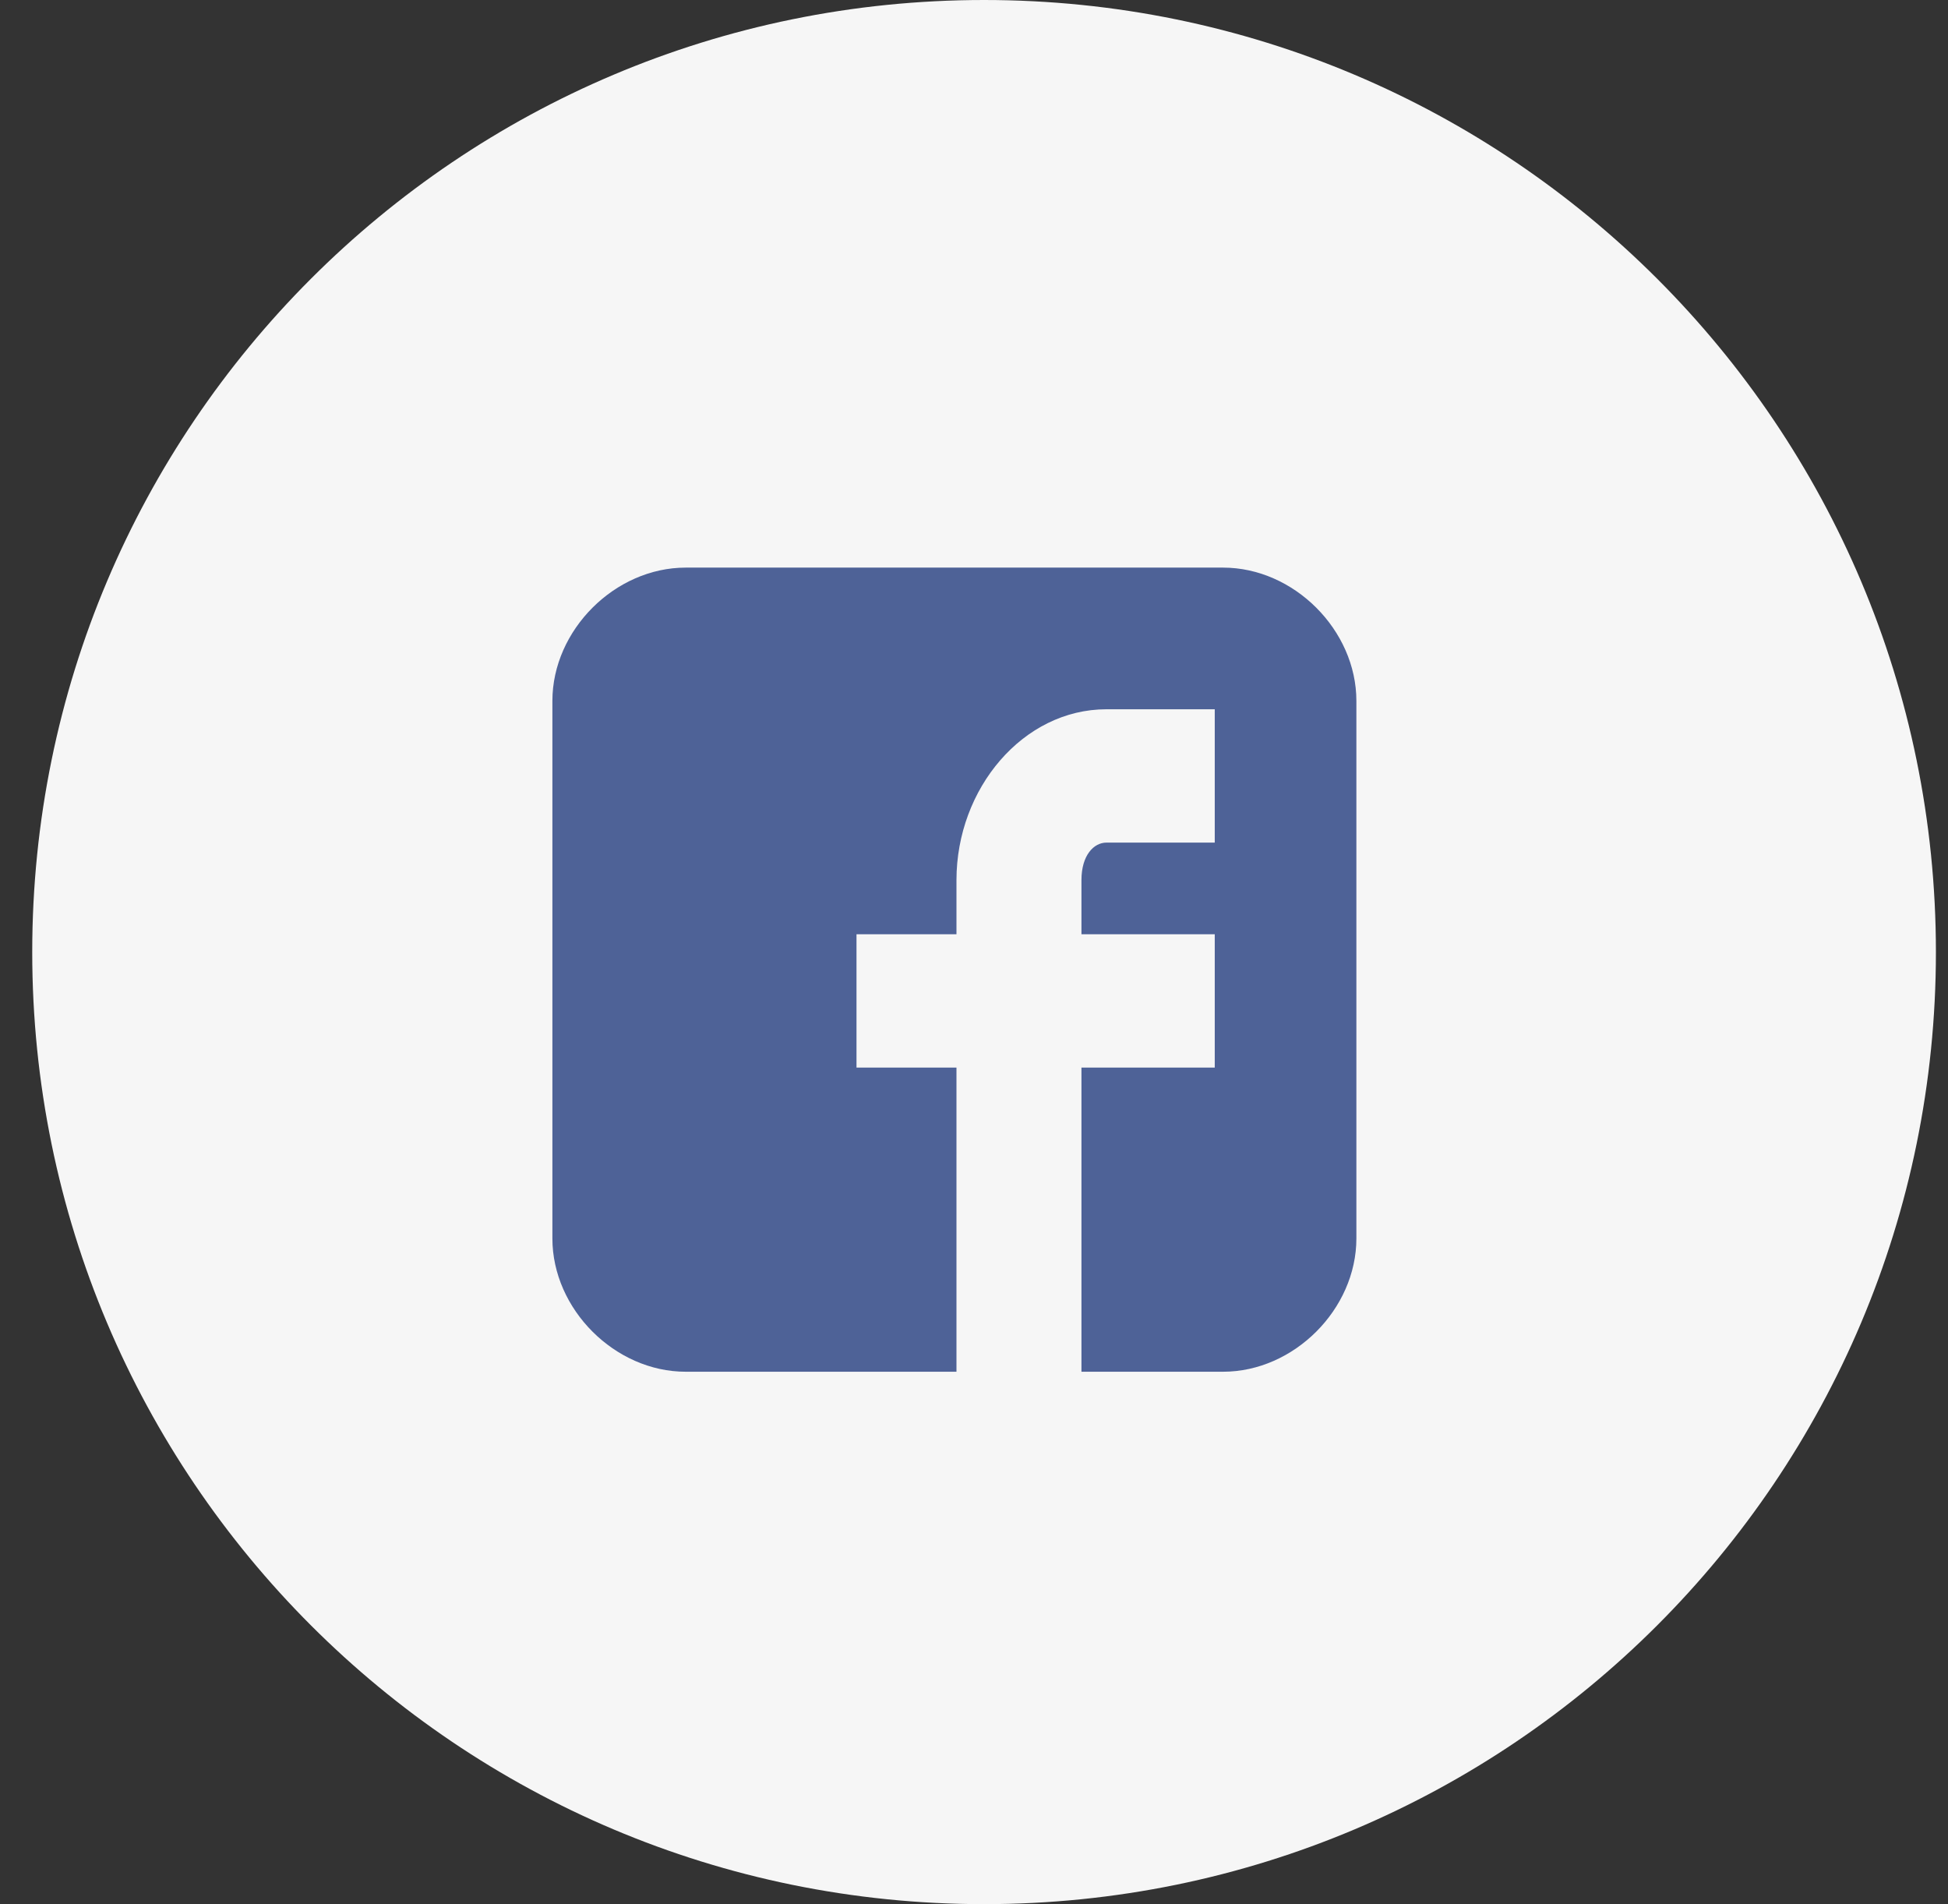 <svg width="44" height="43" viewBox="0 0 44 43" fill="none" xmlns="http://www.w3.org/2000/svg">
<rect x="0" y="0" width="44" height="43" fill="#333333" stroke="none"/>
<path d="M43.727 21.5C43.727 33.379 34.106 43 22.227 43C10.349 43 0.728 33.379 0.728 21.5C0.728 9.621 10.349 0 22.227 0C34.106 0 43.727 9.621 43.727 21.5Z" fill="#F6F6F6"/>
<path d="M30.637 15.829C30.637 14.229 29.225 12.818 27.626 12.818H15.488C13.889 12.818 12.477 14.229 12.477 15.829V27.966C12.477 29.566 13.889 30.977 15.488 30.977H21.604V24.109H19.346V21.098H21.604V19.875C21.604 17.805 23.11 16.017 24.991 16.017H27.438V19.028H24.991C24.709 19.028 24.427 19.31 24.427 19.875V21.098H27.438V24.109H24.427V30.977H27.626C29.225 30.977 30.637 29.566 30.637 27.966V15.829Z" fill="#4E6297"/>
</svg>
